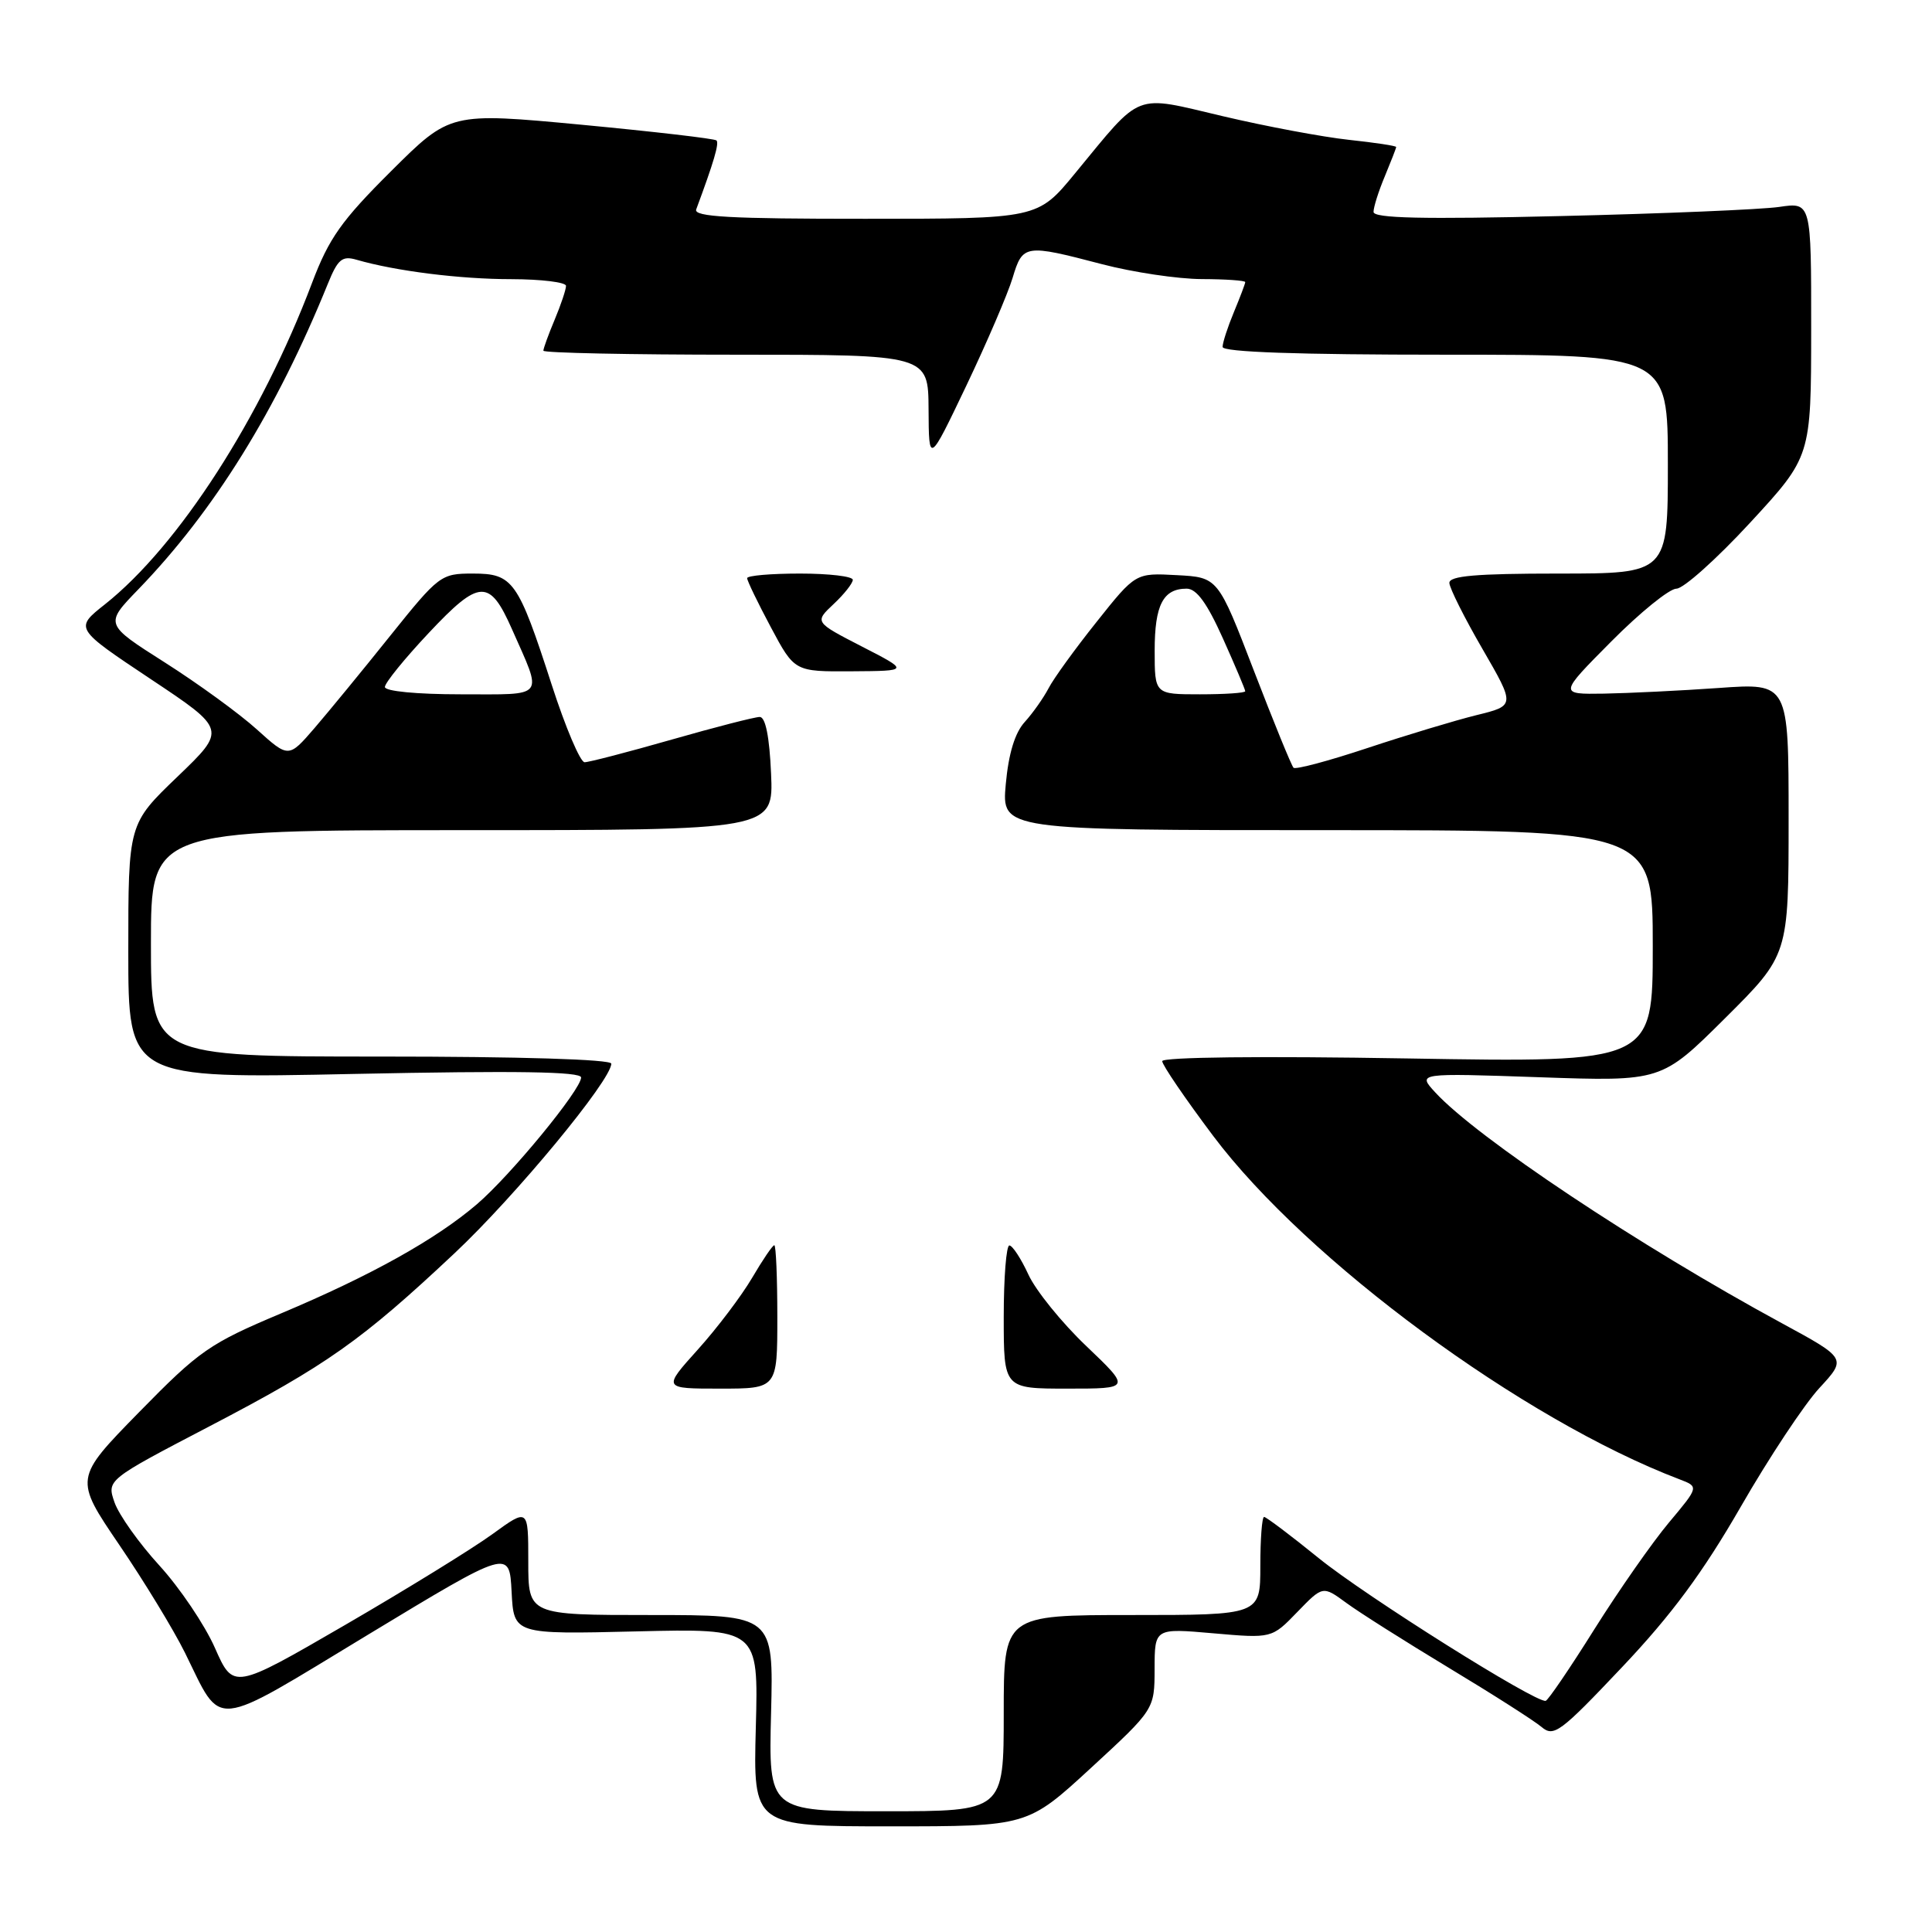 <?xml version="1.0" encoding="UTF-8" standalone="no"?>
<!DOCTYPE svg PUBLIC "-//W3C//DTD SVG 1.1//EN" "http://www.w3.org/Graphics/SVG/1.1/DTD/svg11.dtd" >
<svg xmlns="http://www.w3.org/2000/svg" xmlns:xlink="http://www.w3.org/1999/xlink" version="1.1" viewBox="0 0 256 256">
 <g >
 <path fill="currentColor"
d=" M 144.57 234.25 C 152.98 226.50 152.98 226.50 152.99 221.12 C 153.00 215.74 153.00 215.74 160.76 216.42 C 168.52 217.10 168.52 217.10 171.90 213.60 C 175.28 210.11 175.28 210.11 178.39 212.39 C 180.10 213.65 186.22 217.52 192.00 221.01 C 197.78 224.49 203.29 228.01 204.26 228.83 C 205.88 230.21 206.75 229.56 214.93 220.91 C 221.49 213.98 225.63 208.38 230.65 199.67 C 234.39 193.16 239.09 186.07 241.08 183.92 C 244.70 180.00 244.70 180.00 236.10 175.33 C 217.12 165.03 195.70 150.76 190.16 144.73 C 187.82 142.18 187.82 142.18 203.99 142.74 C 220.15 143.30 220.15 143.30 228.58 134.92 C 237.00 126.54 237.00 126.54 237.00 108.52 C 237.00 90.50 237.00 90.50 227.75 91.16 C 222.66 91.52 215.81 91.85 212.53 91.91 C 206.55 92.00 206.55 92.00 213.50 85.00 C 217.32 81.15 221.21 78.00 222.14 78.00 C 223.07 78.00 227.47 74.06 231.91 69.25 C 239.98 60.50 239.98 60.50 239.99 43.64 C 240.00 26.79 240.00 26.79 235.75 27.42 C 233.41 27.76 220.36 28.31 206.75 28.63 C 188.50 29.07 182.00 28.92 182.00 28.08 C 182.00 27.45 182.67 25.32 183.50 23.35 C 184.32 21.37 185.00 19.63 185.00 19.48 C 185.00 19.32 182.19 18.90 178.75 18.53 C 175.31 18.16 167.81 16.76 162.09 15.41 C 150.05 12.58 151.47 12.03 142.44 22.98 C 137.50 28.99 137.50 28.99 114.64 28.99 C 96.77 29.00 91.89 28.73 92.25 27.75 C 94.56 21.54 95.32 18.98 94.94 18.61 C 94.70 18.37 86.66 17.44 77.08 16.53 C 59.65 14.89 59.65 14.89 51.83 22.67 C 45.24 29.23 43.59 31.56 41.35 37.48 C 34.59 55.38 23.65 72.35 13.90 80.08 C 9.88 83.26 9.88 83.26 19.95 89.97 C 30.02 96.67 30.02 96.67 23.51 102.92 C 17.00 109.17 17.00 109.17 17.00 126.05 C 17.00 142.93 17.00 142.93 47.00 142.30 C 68.43 141.86 77.00 141.99 77.00 142.77 C 77.00 144.38 67.66 155.74 63.20 159.56 C 57.76 164.22 49.15 169.02 37.27 174.02 C 27.75 178.03 26.44 178.94 18.43 187.12 C 9.83 195.91 9.83 195.91 15.81 204.71 C 19.10 209.54 23.01 215.97 24.51 219.00 C 29.53 229.16 27.73 229.34 48.84 216.56 C 67.50 205.27 67.50 205.27 67.79 210.92 C 68.08 216.56 68.08 216.56 84.29 216.17 C 100.50 215.78 100.50 215.78 100.15 228.89 C 99.80 242.00 99.80 242.00 117.97 242.00 C 136.15 242.00 136.15 242.00 144.57 234.25 Z  M 102.17 227.00 C 102.50 214.00 102.50 214.00 86.25 214.00 C 70.00 214.00 70.00 214.00 70.00 206.91 C 70.00 199.83 70.00 199.83 65.25 203.28 C 62.64 205.18 53.85 210.60 45.72 215.32 C 30.93 223.90 30.93 223.90 28.48 218.36 C 27.13 215.30 23.82 210.40 21.13 207.45 C 18.43 204.50 15.76 200.74 15.18 199.09 C 14.14 196.10 14.14 196.10 27.82 188.96 C 43.34 180.86 47.91 177.63 60.23 166.06 C 68.30 158.48 81.00 143.12 81.00 140.94 C 81.00 140.37 68.83 140.00 50.50 140.00 C 20.00 140.00 20.00 140.00 20.00 125.00 C 20.00 110.00 20.00 110.00 61.25 110.00 C 102.50 110.00 102.50 110.00 102.17 102.50 C 101.96 97.62 101.43 95.00 100.67 95.00 C 100.02 95.00 94.77 96.35 89.00 98.00 C 83.23 99.65 78.04 101.00 77.46 101.00 C 76.89 101.00 74.93 96.39 73.11 90.75 C 68.63 76.91 67.98 76.00 62.64 76.00 C 58.43 76.00 58.15 76.21 51.70 84.25 C 48.07 88.79 43.55 94.29 41.67 96.48 C 38.24 100.45 38.24 100.45 34.03 96.65 C 31.72 94.56 26.23 90.57 21.84 87.78 C 13.86 82.71 13.86 82.71 18.31 78.11 C 28.37 67.71 36.63 54.39 43.43 37.63 C 44.76 34.34 45.33 33.86 47.25 34.42 C 52.44 35.92 60.97 36.99 67.75 36.99 C 71.74 37.00 75.00 37.40 75.00 37.88 C 75.00 38.36 74.33 40.37 73.50 42.35 C 72.67 44.32 72.00 46.18 72.00 46.47 C 72.00 46.76 83.47 47.00 97.50 47.00 C 123.00 47.00 123.00 47.00 123.04 54.25 C 123.08 61.50 123.08 61.50 128.05 51.09 C 130.78 45.36 133.53 38.95 134.17 36.84 C 135.51 32.37 135.80 32.33 146.00 35.00 C 150.12 36.08 156.09 36.97 159.25 36.98 C 162.41 36.99 165.00 37.17 165.00 37.38 C 165.00 37.59 164.32 39.37 163.50 41.35 C 162.68 43.32 162.00 45.40 162.00 45.97 C 162.00 46.65 171.89 47.00 191.50 47.00 C 221.00 47.00 221.00 47.00 221.00 61.50 C 221.00 76.00 221.00 76.00 206.50 76.00 C 195.54 76.00 192.01 76.31 192.05 77.25 C 192.08 77.94 194.05 81.88 196.44 86.00 C 200.78 93.50 200.78 93.50 195.64 94.76 C 192.81 95.46 186.31 97.42 181.19 99.12 C 176.07 100.82 171.67 102.00 171.40 101.73 C 171.13 101.47 168.77 95.68 166.15 88.88 C 161.39 76.50 161.39 76.50 155.93 76.21 C 150.47 75.91 150.47 75.91 145.30 82.41 C 142.45 85.98 139.59 89.93 138.94 91.20 C 138.28 92.46 136.87 94.47 135.79 95.66 C 134.48 97.09 133.64 99.85 133.27 103.91 C 132.72 110.00 132.72 110.00 175.86 110.00 C 219.00 110.00 219.00 110.00 219.00 125.40 C 219.00 140.80 219.00 140.80 186.50 140.25 C 167.12 139.92 154.00 140.07 154.00 140.61 C 154.00 141.11 157.04 145.57 160.75 150.51 C 173.18 167.05 201.81 188.13 222.55 196.02 C 225.12 197.00 225.12 197.00 221.14 201.75 C 218.95 204.36 214.51 210.72 211.27 215.87 C 208.04 221.03 205.13 225.30 204.81 225.37 C 203.48 225.66 180.98 211.52 174.75 206.47 C 171.04 203.46 167.77 201.00 167.50 201.00 C 167.22 201.00 167.00 203.93 167.00 207.50 C 167.00 214.00 167.00 214.00 150.00 214.00 C 133.00 214.00 133.00 214.00 133.00 227.00 C 133.00 240.00 133.00 240.00 117.42 240.00 C 101.84 240.00 101.84 240.00 102.17 227.00 Z  M 103.00 174.50 C 103.00 169.28 102.82 165.00 102.60 165.00 C 102.37 165.00 101.05 166.95 99.66 169.32 C 98.26 171.70 95.03 175.98 92.47 178.82 C 87.81 184.00 87.81 184.00 95.41 184.00 C 103.00 184.00 103.00 184.00 103.00 174.50 Z  M 143.94 178.36 C 140.69 175.27 137.24 171.00 136.27 168.89 C 135.30 166.78 134.16 165.04 133.75 165.03 C 133.34 165.01 133.00 169.28 133.00 174.50 C 133.00 184.00 133.00 184.00 141.43 184.00 C 149.85 184.00 149.85 184.00 143.94 178.36 Z  M 114.21 85.67 C 107.92 82.43 107.92 82.43 110.46 80.04 C 111.86 78.73 113.00 77.28 113.00 76.83 C 113.00 76.37 109.85 76.00 106.00 76.00 C 102.15 76.00 99.00 76.27 99.00 76.61 C 99.00 76.95 100.41 79.87 102.14 83.11 C 105.28 89.00 105.28 89.00 112.89 88.95 C 120.50 88.90 120.50 88.90 114.21 85.67 Z  M 51.00 91.03 C 51.00 90.49 53.62 87.26 56.83 83.85 C 63.53 76.72 64.87 76.66 67.83 83.35 C 71.94 92.65 72.45 92.00 61.07 92.00 C 55.21 92.00 51.00 91.59 51.00 91.03 Z  M 153.00 86.20 C 153.00 80.16 154.12 78.00 157.24 78.00 C 158.55 78.00 159.95 79.93 162.04 84.59 C 163.67 88.22 165.00 91.37 165.00 91.59 C 165.00 91.82 162.30 92.00 159.00 92.00 C 153.00 92.00 153.00 92.00 153.00 86.20 Z "/>
</g>
</svg>